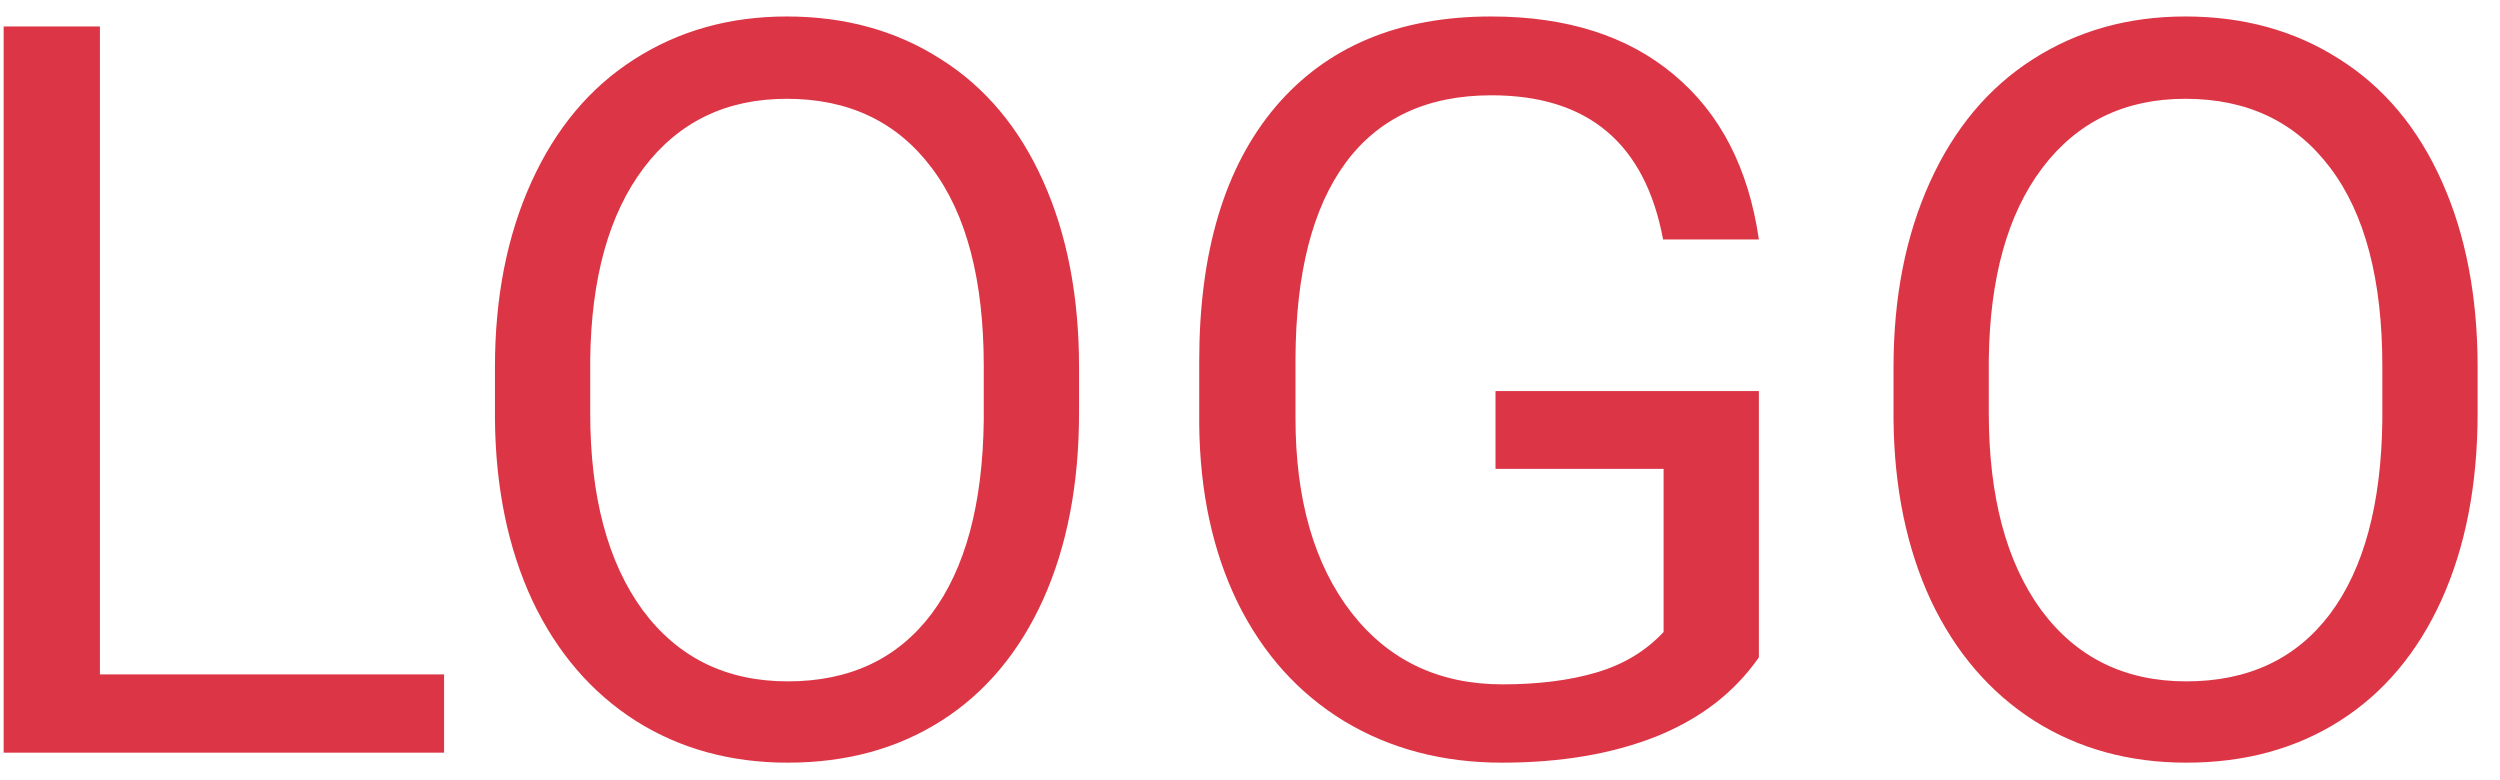 <svg width="93" height="29" viewBox="0 0 93 29" fill="none" xmlns="http://www.w3.org/2000/svg">
<path d="M3.717 25.087H16.52V28H0.136V0.984H3.717V25.087ZM40.14 15.364C40.14 18.011 39.694 20.325 38.804 22.304C37.913 24.27 36.651 25.773 35.019 26.812C33.386 27.852 31.481 28.371 29.304 28.371C27.176 28.371 25.29 27.852 23.645 26.812C21.999 25.761 20.719 24.27 19.804 22.341C18.901 20.399 18.437 18.154 18.412 15.605V13.657C18.412 11.06 18.864 8.765 19.767 6.773C20.67 4.782 21.944 3.26 23.589 2.209C25.246 1.145 27.139 0.613 29.267 0.613C31.431 0.613 33.336 1.139 34.981 2.19C36.639 3.229 37.913 4.745 38.804 6.736C39.694 8.715 40.14 11.023 40.14 13.657V15.364ZM36.596 13.62C36.596 10.416 35.953 7.961 34.666 6.254C33.38 4.535 31.58 3.675 29.267 3.675C27.015 3.675 25.24 4.535 23.941 6.254C22.655 7.961 21.993 10.336 21.956 13.379V15.364C21.956 18.469 22.605 20.912 23.904 22.693C25.215 24.462 27.015 25.347 29.304 25.347C31.605 25.347 33.386 24.512 34.648 22.842C35.909 21.16 36.559 18.754 36.596 15.624V13.62ZM65.43 24.456C64.514 25.767 63.234 26.751 61.589 27.406C59.956 28.049 58.051 28.371 55.874 28.371C53.672 28.371 51.718 27.858 50.011 26.831C48.304 25.792 46.98 24.32 46.04 22.415C45.112 20.51 44.636 18.302 44.611 15.791V13.435C44.611 9.365 45.558 6.211 47.45 3.972C49.355 1.733 52.027 0.613 55.466 0.613C58.286 0.613 60.556 1.337 62.275 2.784C63.995 4.219 65.046 6.26 65.43 8.907H61.867C61.199 5.332 59.072 3.545 55.484 3.545C53.097 3.545 51.285 4.386 50.048 6.068C48.823 7.738 48.205 10.163 48.192 13.342V15.55C48.192 18.58 48.885 20.992 50.27 22.786C51.656 24.567 53.53 25.458 55.893 25.458C57.228 25.458 58.398 25.31 59.399 25.013C60.401 24.716 61.23 24.215 61.886 23.51V17.442H55.633V14.548H65.43V24.456ZM92.167 15.364C92.167 18.011 91.722 20.325 90.831 22.304C89.94 24.27 88.679 25.773 87.046 26.812C85.413 27.852 83.508 28.371 81.331 28.371C79.204 28.371 77.317 27.852 75.672 26.812C74.027 25.761 72.746 24.27 71.831 22.341C70.928 20.399 70.464 18.154 70.439 15.605V13.657C70.439 11.06 70.891 8.765 71.794 6.773C72.697 4.782 73.971 3.26 75.616 2.209C77.274 1.145 79.166 0.613 81.294 0.613C83.459 0.613 85.364 1.139 87.009 2.19C88.666 3.229 89.94 4.745 90.831 6.736C91.722 8.715 92.167 11.023 92.167 13.657V15.364ZM88.623 13.62C88.623 10.416 87.98 7.961 86.693 6.254C85.407 4.535 83.607 3.675 81.294 3.675C79.043 3.675 77.268 4.535 75.969 6.254C74.682 7.961 74.02 10.336 73.983 13.379V15.364C73.983 18.469 74.633 20.912 75.932 22.693C77.243 24.462 79.043 25.347 81.331 25.347C83.632 25.347 85.413 24.512 86.675 22.842C87.936 21.16 88.586 18.754 88.623 15.624V13.62Z" fill="#DC3545"/>
</svg>
